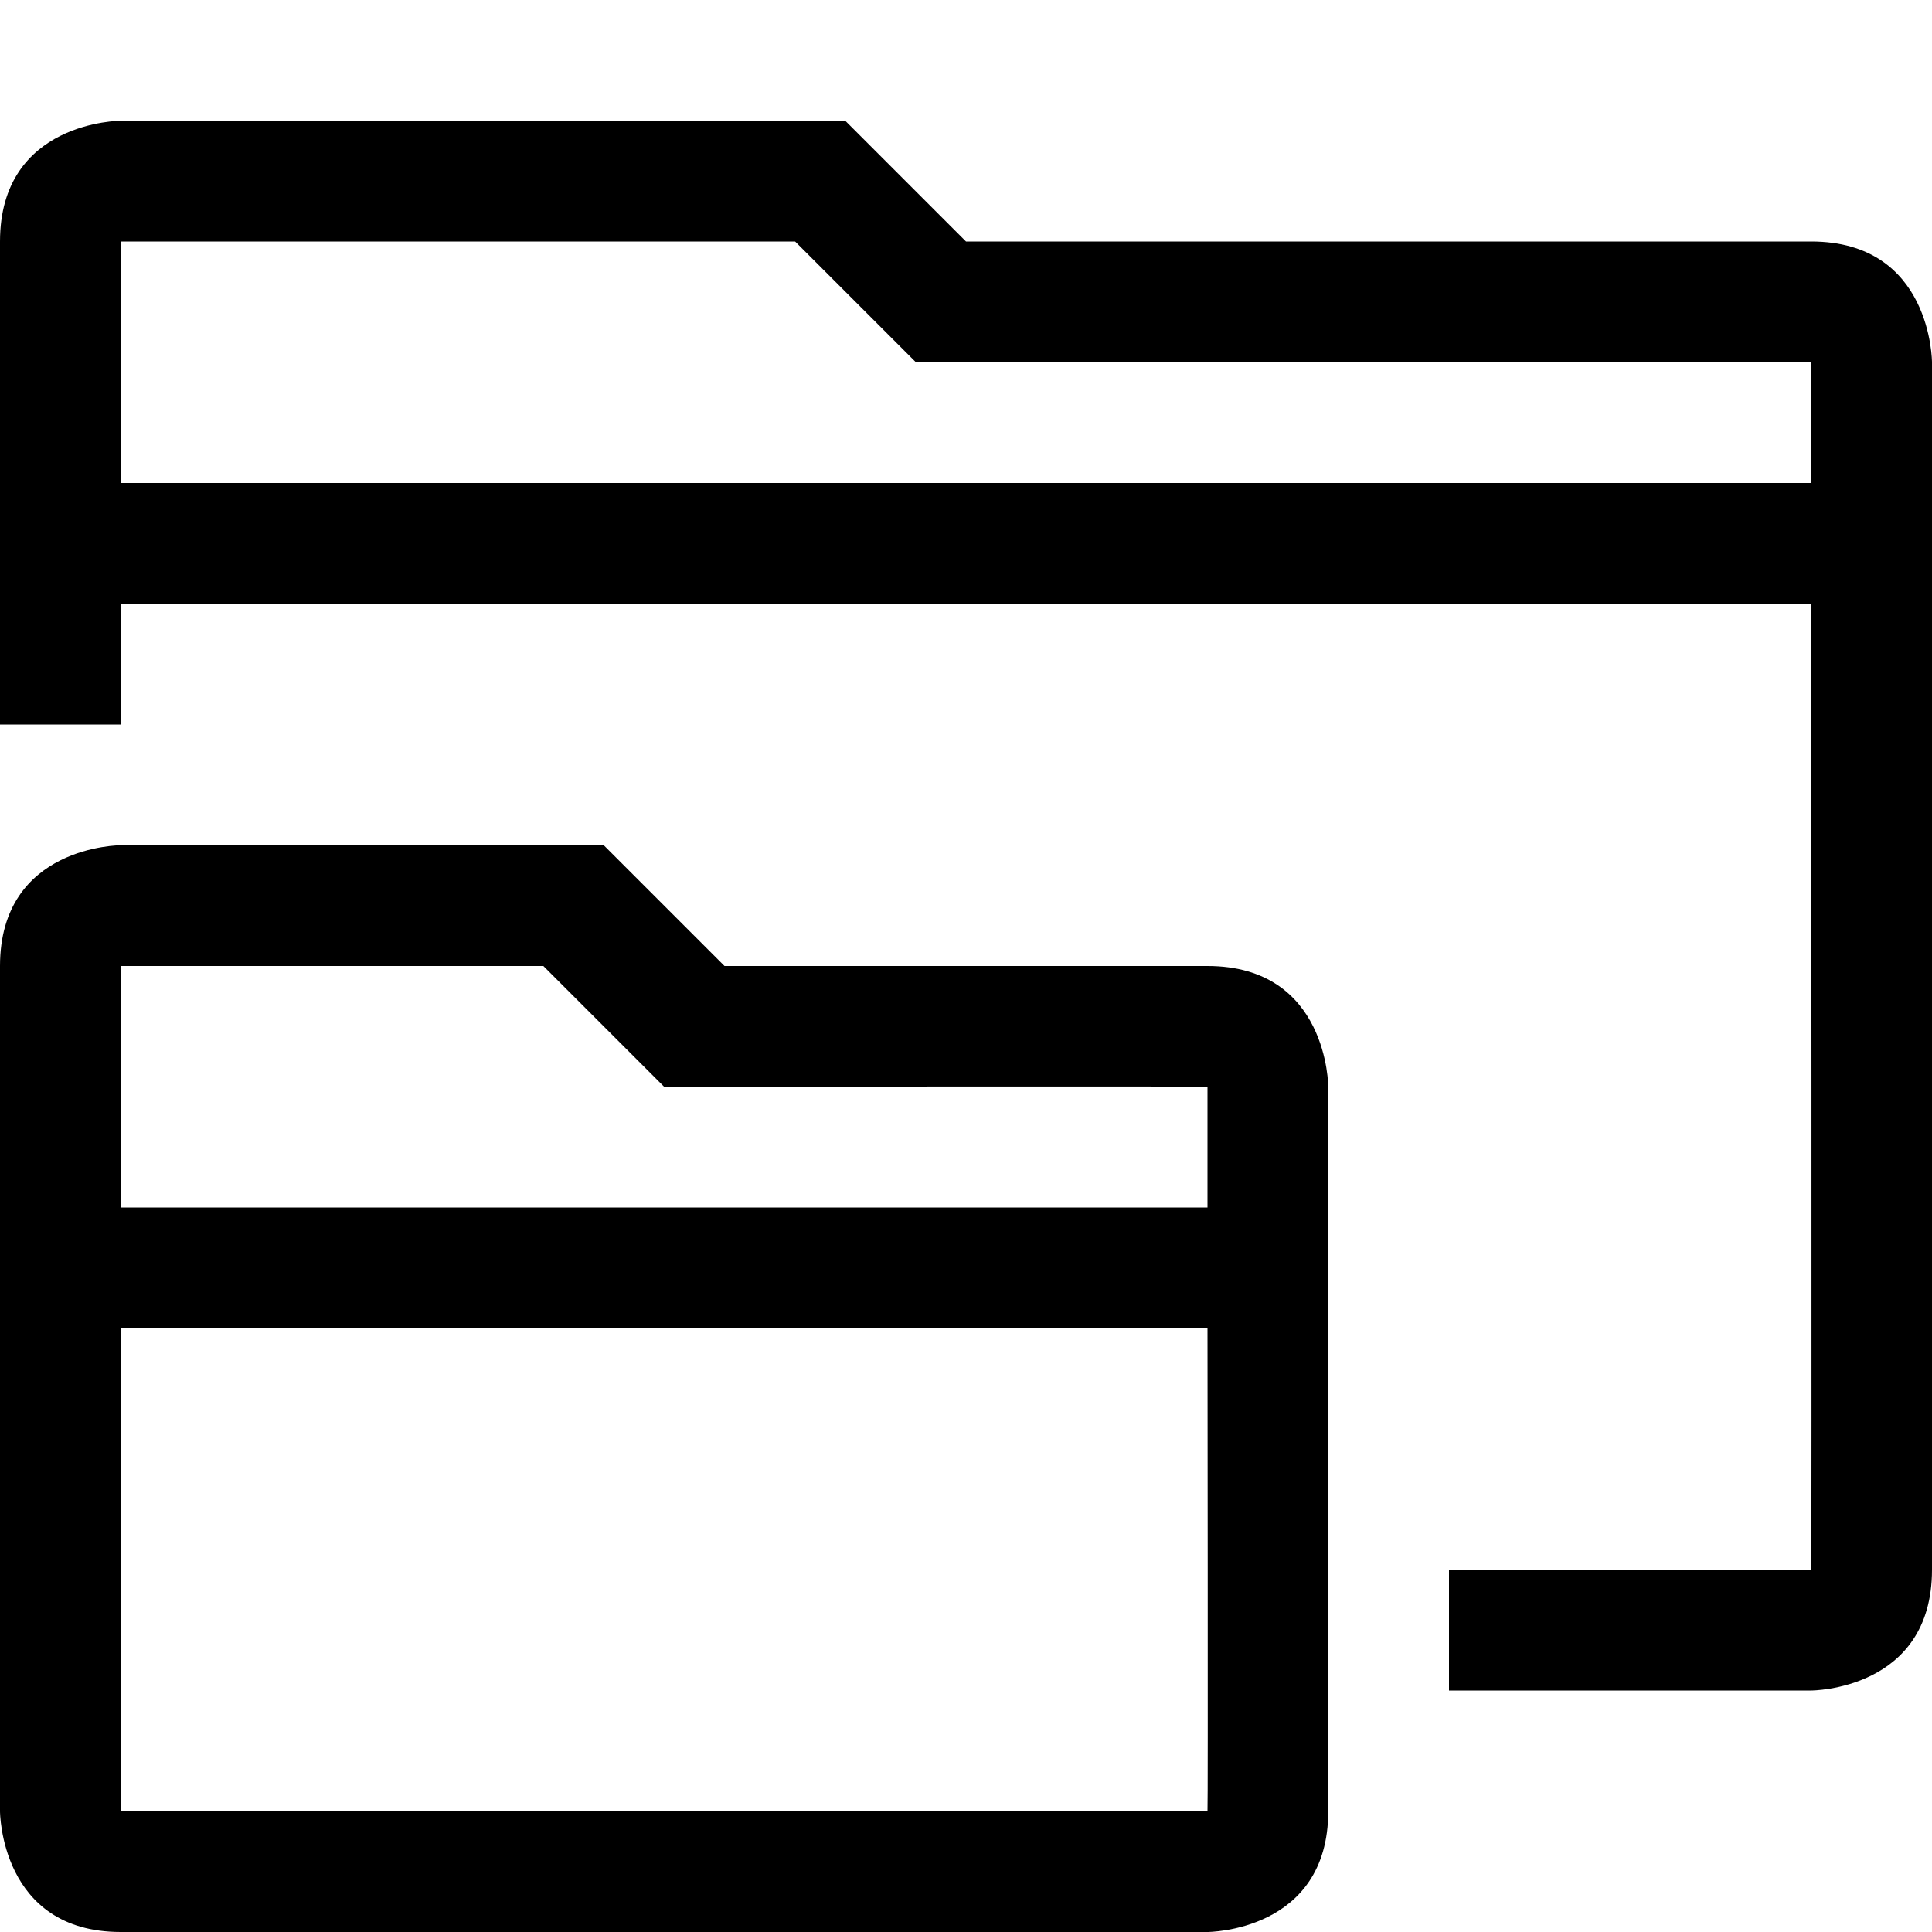 <?xml version="1.0" encoding="utf-8"?>
<!-- Generator: Adobe Illustrator 16.0.0, SVG Export Plug-In . SVG Version: 6.00 Build 0)  -->
<svg xmlns="http://www.w3.org/2000/svg" xmlns:xlink="http://www.w3.org/1999/xlink" version="1.1" id="2575378637_Capa_1_grid" x="0px" y="0px" width="32px" height="32px" viewBox="0 0 32 32" enable-background="new 0 0 32 32" xml:space="preserve">
<path d="M30,4H16l-2-2H2c0,0-2,0-2,2v8h2v-2h28c0,0,0.01,16,0,16h-6v2h6c0,0,2,0,2-2V6C32,6,32,4,30,4z M30,8H2V4h11.17l2,2H30V8z"/>
<path d="M20,16h-8l-2-2H2c0,0-2,0-2,2v14c0,0,0,2,2,2h18c0,0,2,0,2-2V18C22,18,22,16,20,16z M2,16h7l2,2c0,0,9-0.01,9,0v2H2V16z   M20,30H2v-8h18C20,22,20.01,30,20,30z"/>
</svg>
